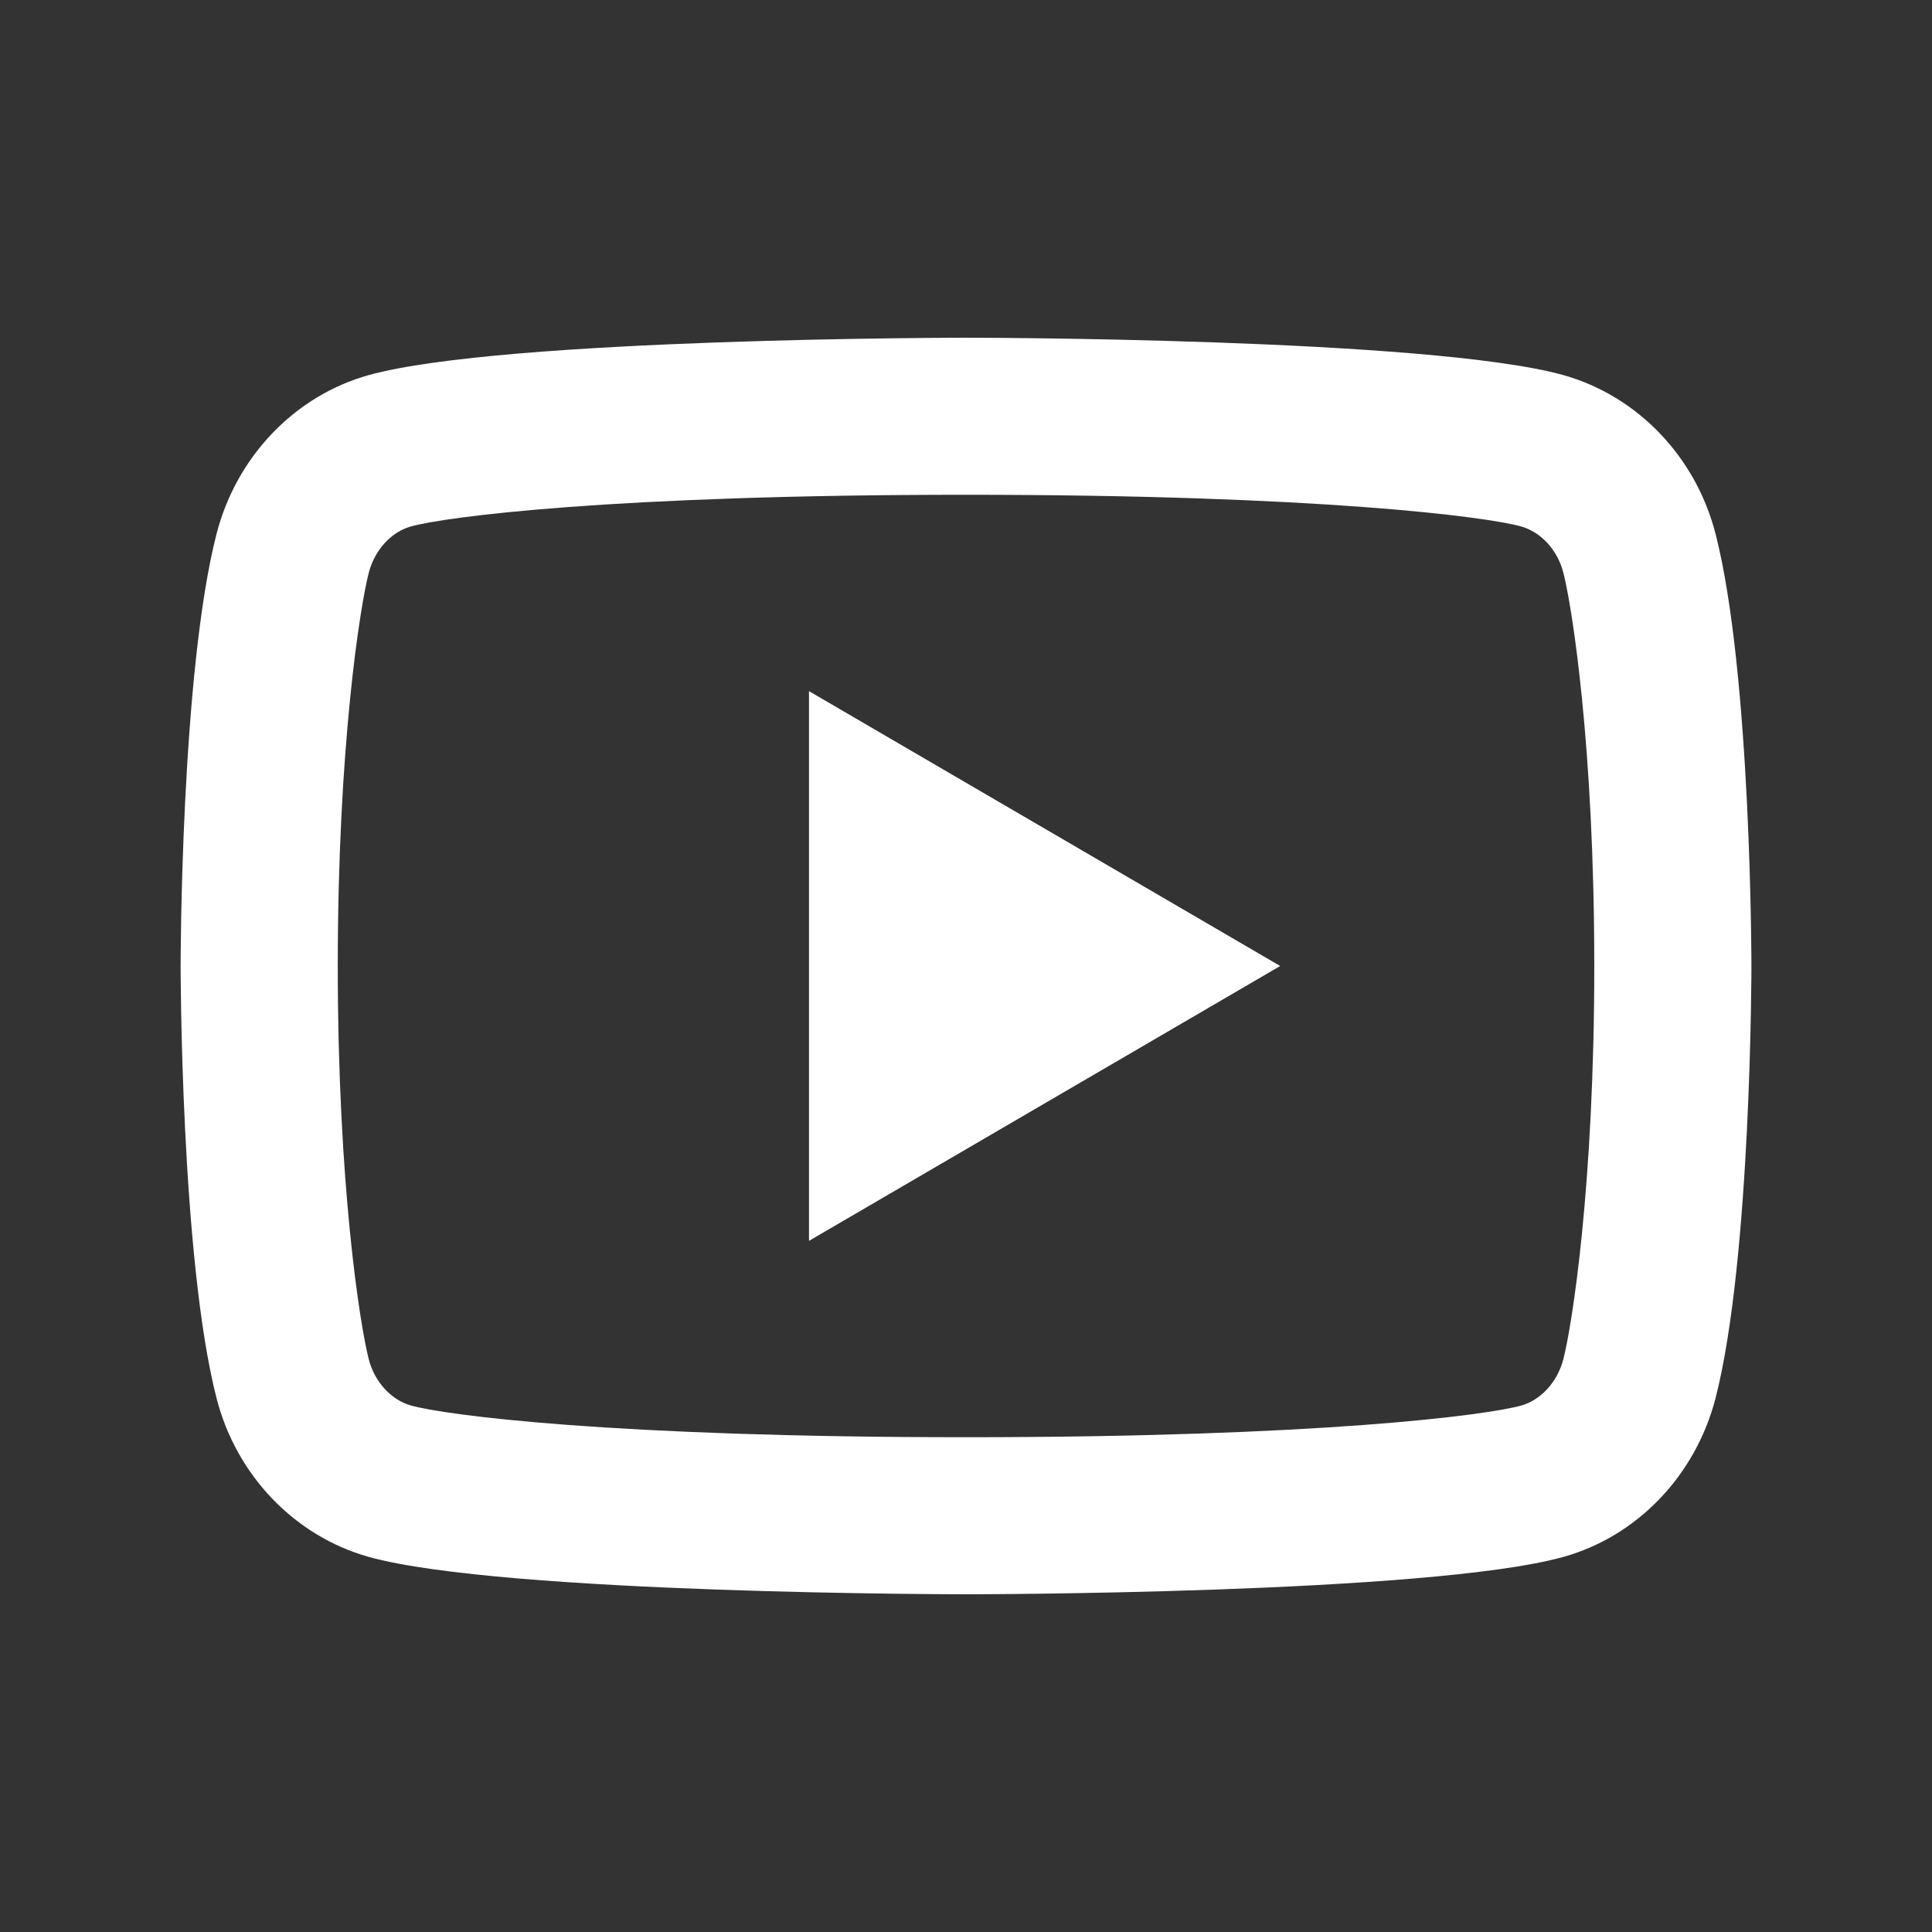 <svg width="41" height="41" viewBox="0 0 41 41" fill="none" xmlns="http://www.w3.org/2000/svg">
<rect x="0" y="0" width="41" height="41" fill="#333333" stroke="none"/>
<path d="M33.178 12.158C33.052 11.662 32.692 11.287 32.28 11.172C31.55 10.967 28.002 10.5 20.502 10.5C13.002 10.5 9.455 10.967 8.72 11.172C8.313 11.285 7.953 11.66 7.825 12.158C7.643 12.865 7.168 15.825 7.168 20.5C7.168 25.173 7.643 28.133 7.825 28.843C7.952 29.338 8.312 29.713 8.722 29.827C9.455 30.033 13 30.5 20.5 30.5C28 30.5 31.548 30.033 32.282 29.828C32.688 29.715 33.048 29.34 33.177 28.842C33.36 28.135 33.833 25.167 33.833 20.5C33.833 15.833 33.36 12.867 33.178 12.158ZM36.407 11.33C37.168 14.3 37.168 20.5 37.168 20.5C37.168 20.5 37.168 26.7 36.407 29.67C35.983 31.312 34.745 32.603 33.177 33.04C30.328 33.833 20.5 33.833 20.5 33.833C20.5 33.833 10.678 33.833 7.825 33.04C6.25 32.597 5.013 31.307 4.595 29.67C3.833 26.7 3.833 20.5 3.833 20.5C3.833 20.5 3.833 14.3 4.595 11.33C5.018 9.688 6.257 8.397 7.825 7.96C10.68 7.167 20.502 7.167 20.502 7.167C20.502 7.167 30.328 7.167 33.177 7.96C34.75 8.403 35.988 9.693 36.407 11.33ZM17.168 26.333V14.667L27.168 20.5L17.168 26.333Z" fill="white"/>
</svg>
